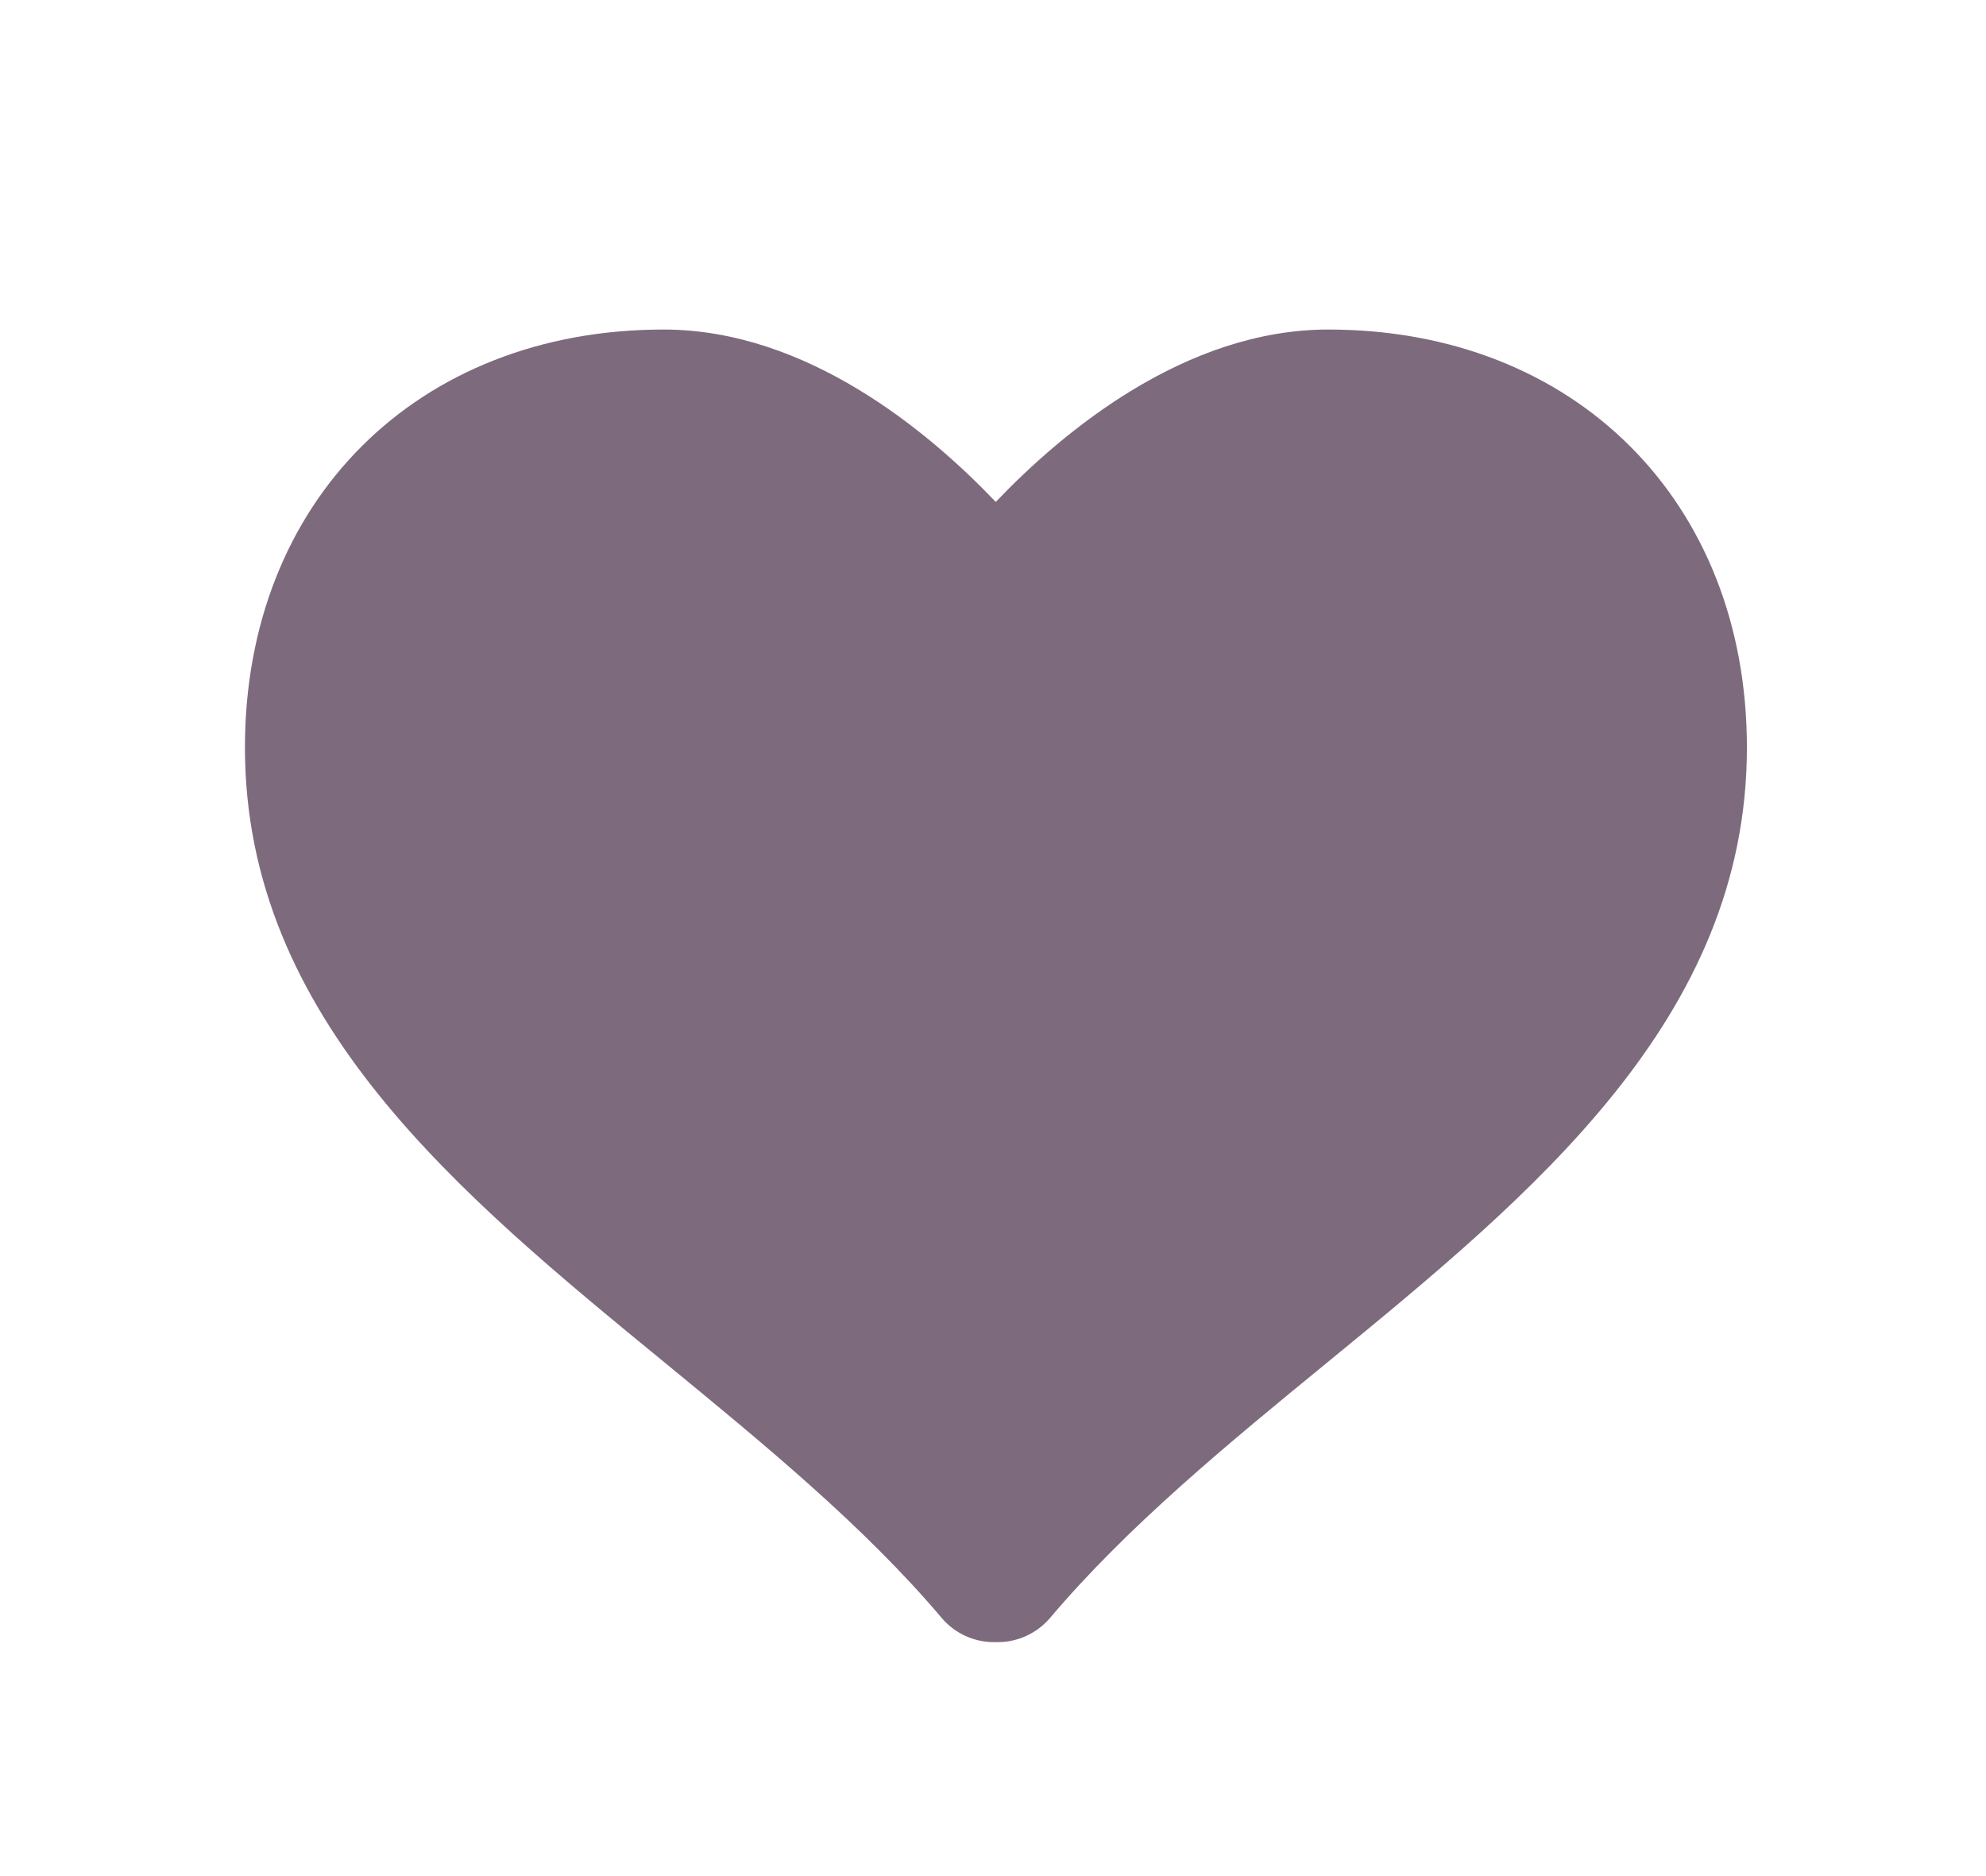 <svg width="18" height="17" viewBox="0 0 18 17" fill="none" xmlns="http://www.w3.org/2000/svg">
<path d="M12.039 2.986C10.742 2.986 9.634 3.91 9.025 4.548C8.416 3.91 7.311 2.986 6.014 2.986C3.78 2.986 2.22 4.543 2.22 6.773C2.22 9.23 4.157 10.817 6.032 12.353C6.916 13.079 7.832 13.829 8.535 14.661C8.653 14.8 8.826 14.88 9.008 14.88H9.044C9.226 14.88 9.399 14.799 9.517 14.661C10.22 13.829 11.135 13.078 12.021 12.353C13.895 10.818 15.833 9.23 15.833 6.773C15.833 4.543 14.273 2.986 12.039 2.986Z" fill="#7D6B7D"/>
</svg>
